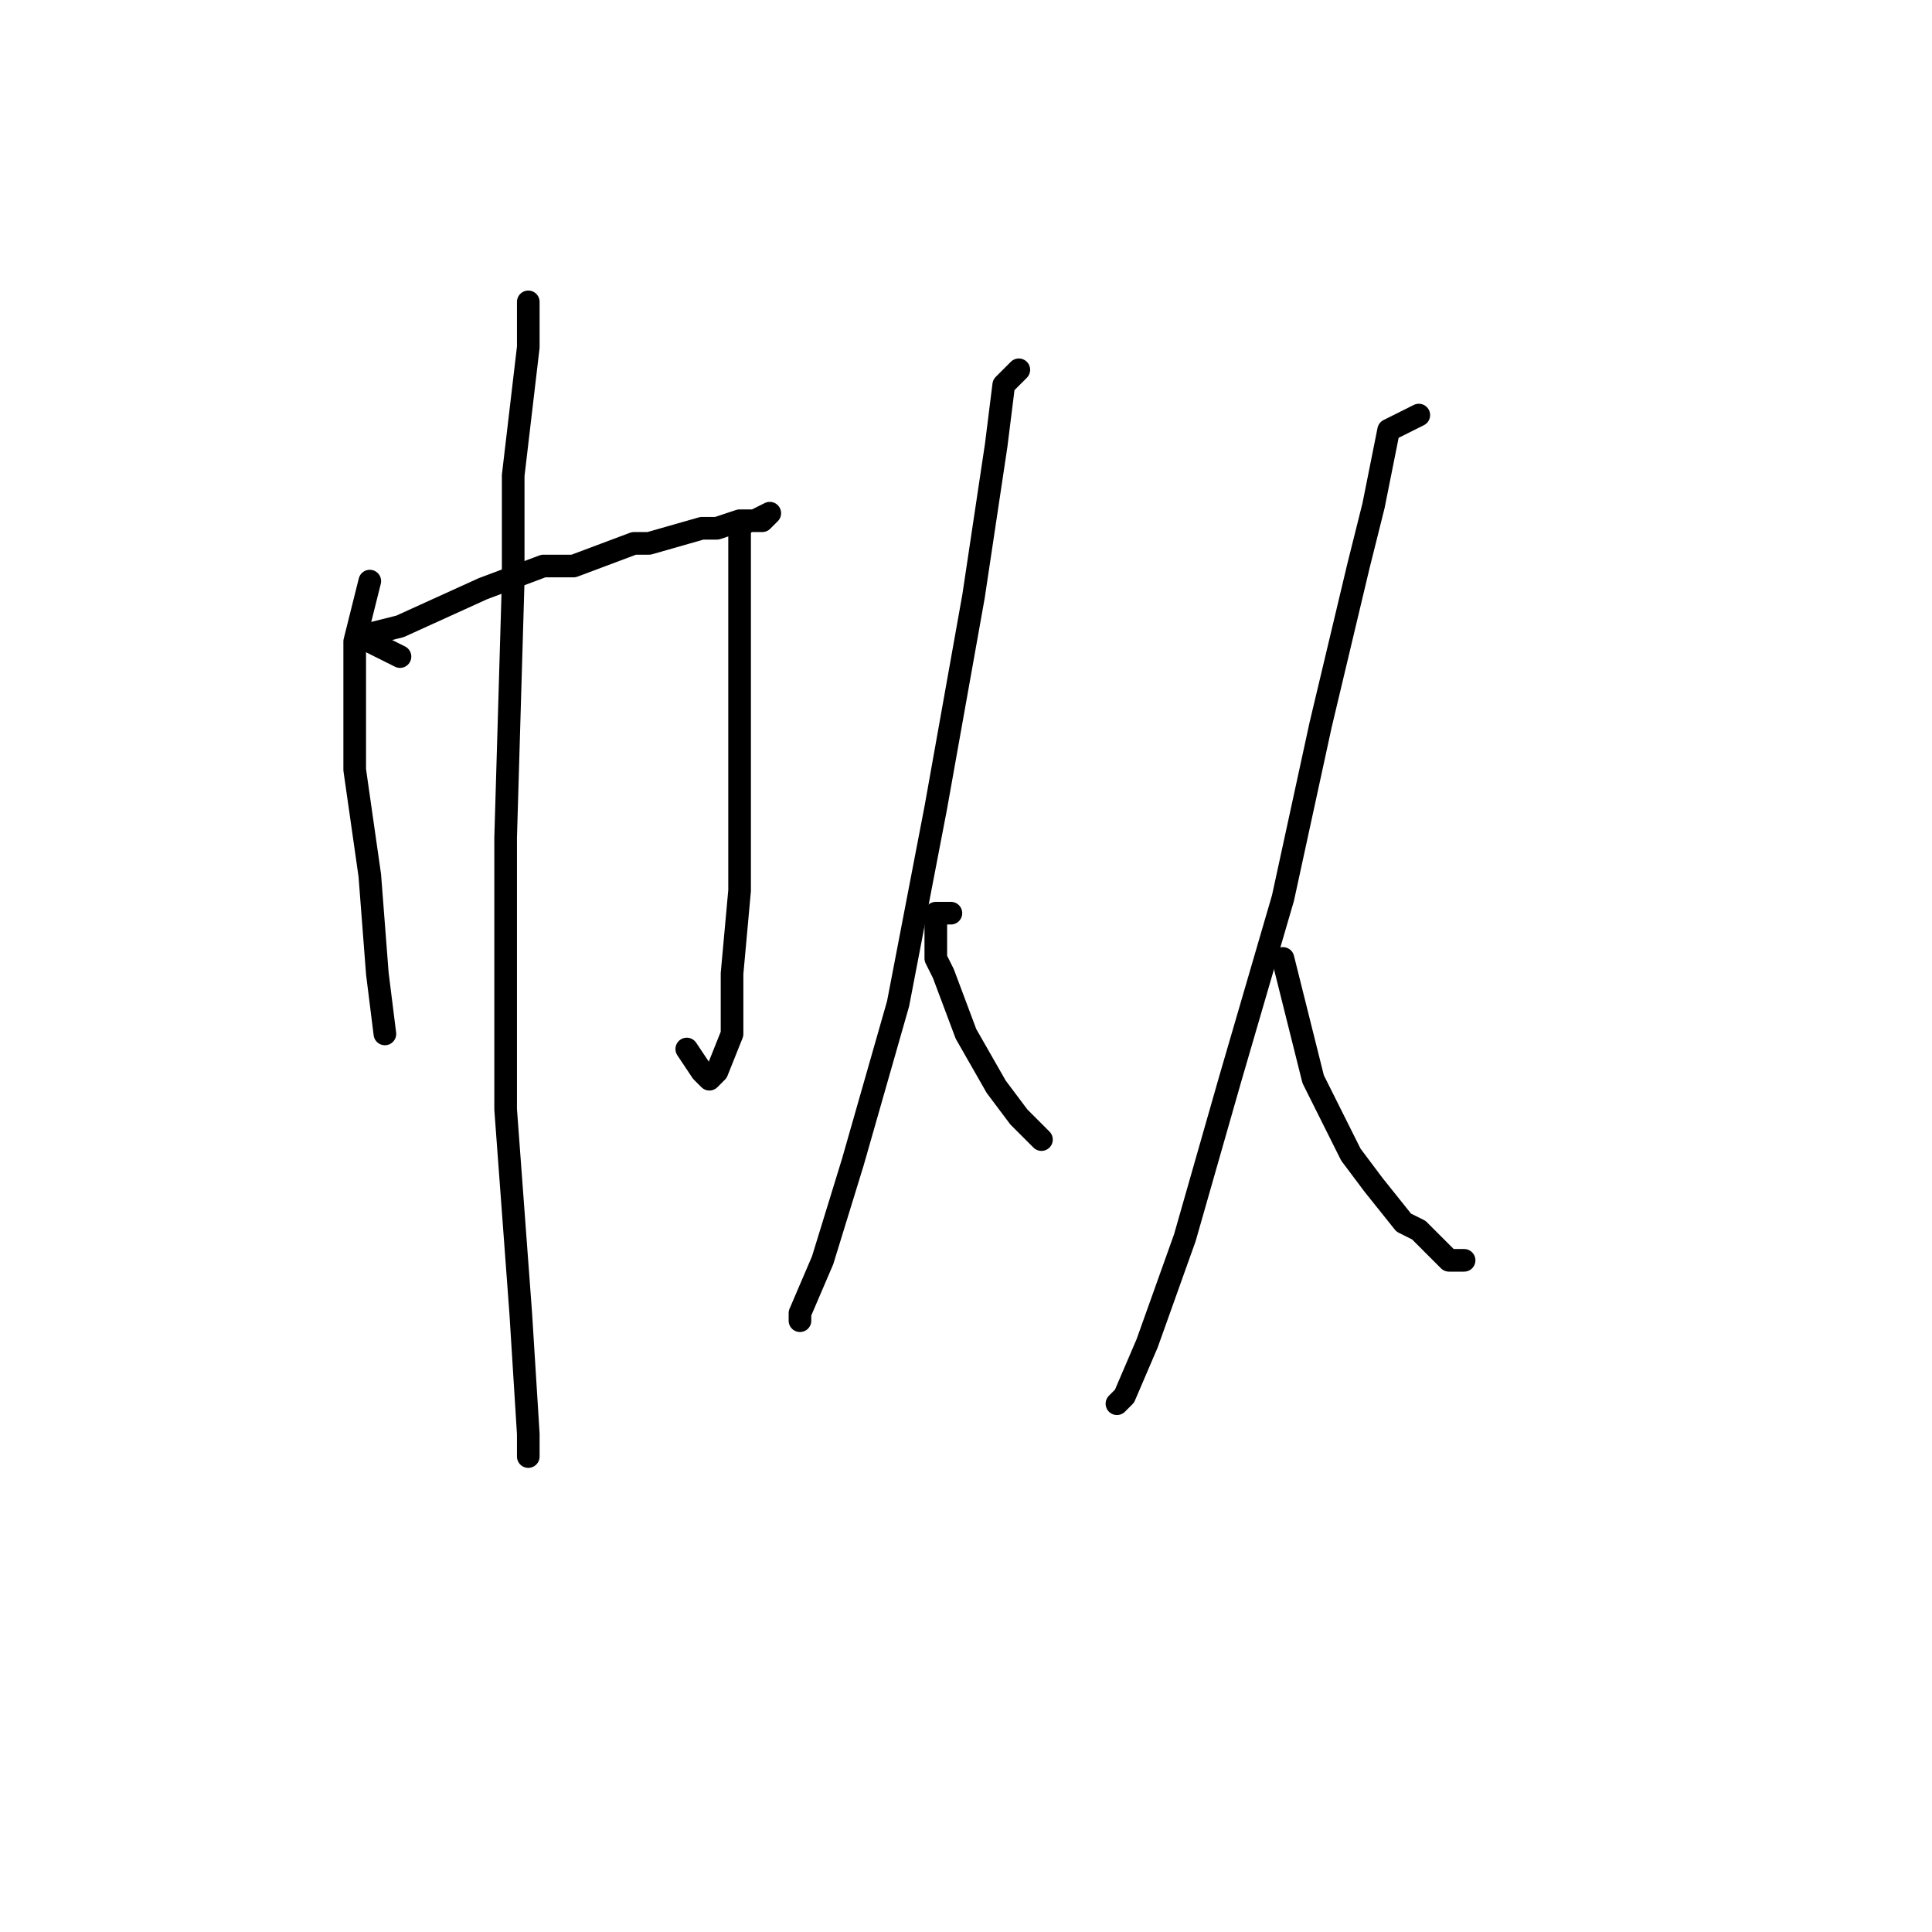 <?xml version="1.0" standalone="no"?>
    <svg width="256" height="256" xmlns="http://www.w3.org/2000/svg" version="1.1">
    <polyline stroke="black" stroke-width="3" stroke-linecap="round" fill="transparent" stroke-linejoin="round" points="49 77 48 81 47 85 47 94 47 102 49 116 50 129 51 137 51 137 " />
        <polyline stroke="black" stroke-width="3" stroke-linecap="round" fill="transparent" stroke-linejoin="round" points="53 87 51 86 49 85 49 84 53 83 64 78 72 75 76 75 84 72 86 72 93 70 95 70 98 69 100 69 102 68 101 69 100 69 99 69 98 70 98 74 98 77 98 89 98 105 98 115 98 118 97 129 97 137 95 142 94 143 93 142 91 139 91 139 " />
        <polyline stroke="black" stroke-width="3" stroke-linecap="round" fill="transparent" stroke-linejoin="round" points="70 40 70 43 70 46 68 63 68 77 67 111 67 137 67 147 69 174 70 190 70 193 70 193 " />
        <polyline stroke="black" stroke-width="3" stroke-linecap="round" fill="transparent" stroke-linejoin="round" points="135 49 134 50 133 51 132 59 129 79 124 107 119 133 113 154 109 167 106 174 106 175 106 175 " />
        <polyline stroke="black" stroke-width="3" stroke-linecap="round" fill="transparent" stroke-linejoin="round" points="126 121 125 121 124 121 124 122 124 127 125 129 128 137 132 144 135 148 136 149 138 151 138 151 " />
        <polyline stroke="black" stroke-width="3" stroke-linecap="round" fill="transparent" stroke-linejoin="round" points="188 55 186 56 184 57 182 67 180 75 175 96 170 119 163 143 157 164 152 178 149 185 148 186 148 186 " />
        <polyline stroke="black" stroke-width="3" stroke-linecap="round" fill="transparent" stroke-linejoin="round" points="170 127 172 135 174 143 179 153 182 157 186 162 188 163 192 167 194 167 194 167 " />
        </svg>